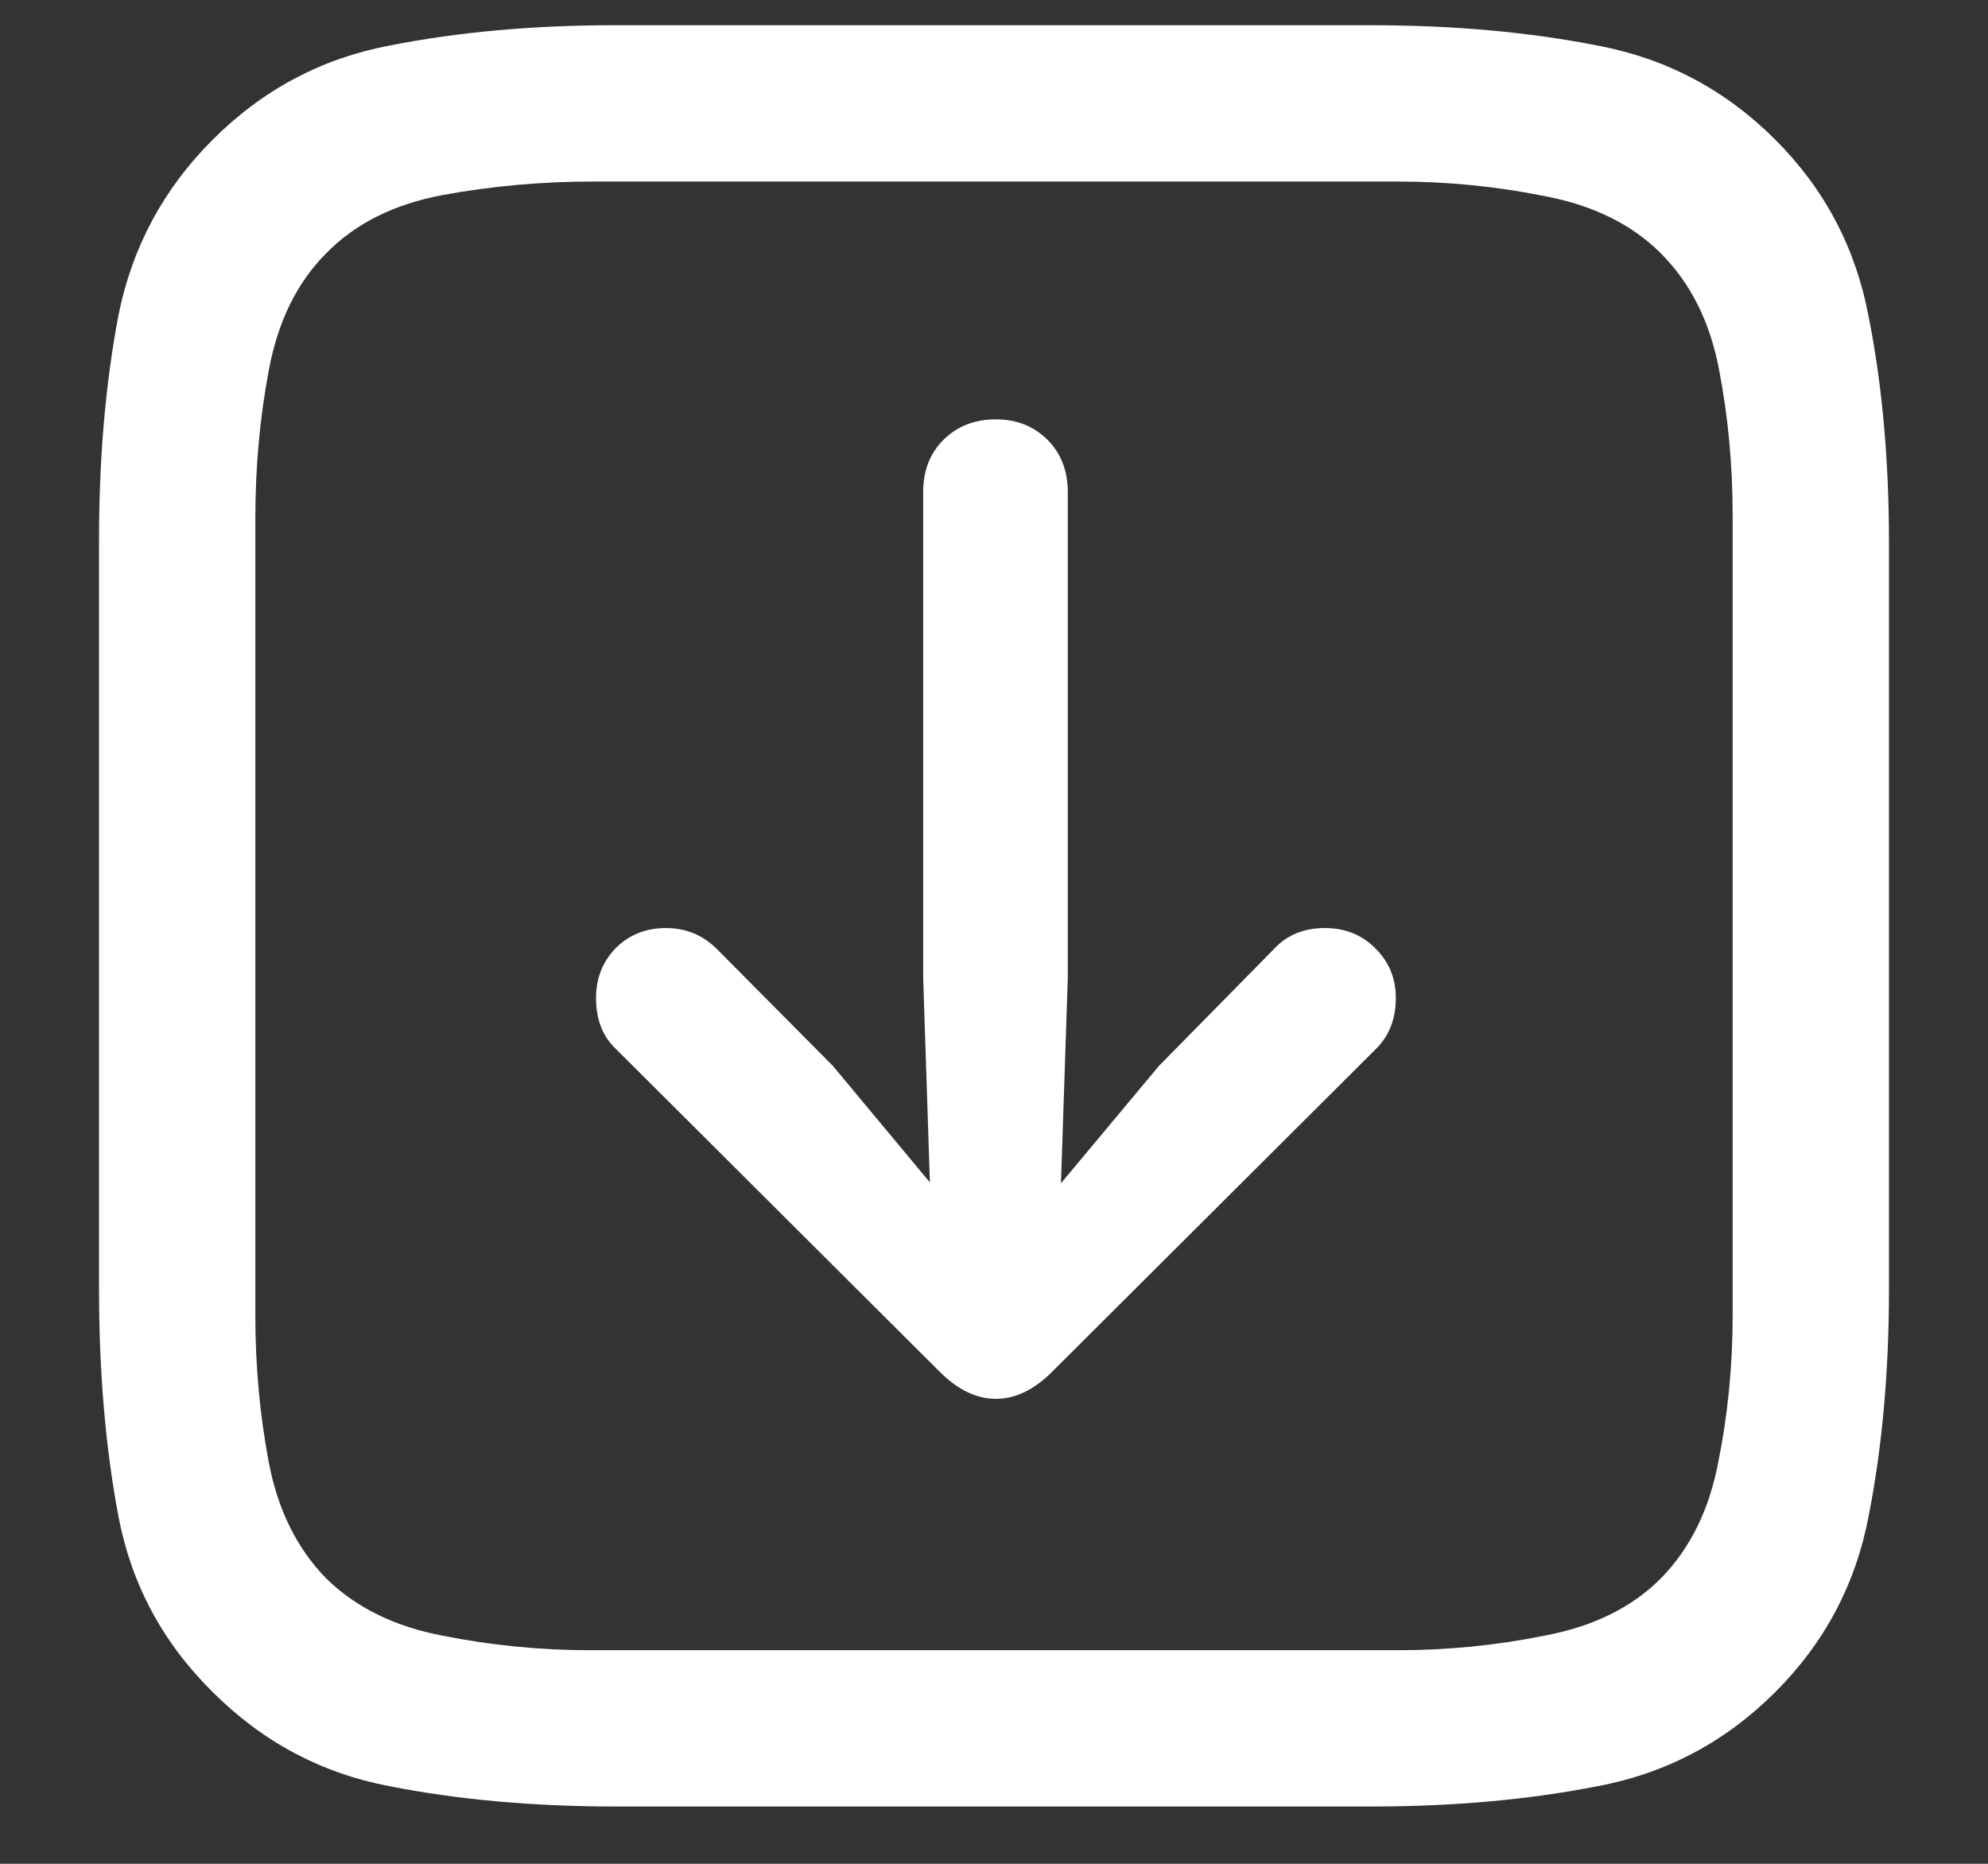 <svg width="16" height="15" viewBox="0 0 16 15" fill="none" xmlns="http://www.w3.org/2000/svg">
<rect x="0" y="0" width="16" height="15" fill="#333333" stroke="none"/>
<path d="M14.289 1.125C13.888 0.724 13.412 0.471 12.859 0.367C12.307 0.258 11.698 0.203 11.031 0.203H4.945C4.289 0.203 3.685 0.258 3.133 0.367C2.586 0.471 2.112 0.724 1.711 1.125C1.315 1.521 1.062 1.992 0.953 2.539C0.849 3.086 0.797 3.688 0.797 4.344V10.375C0.797 11.042 0.849 11.651 0.953 12.203C1.057 12.75 1.31 13.221 1.711 13.617C2.112 14.018 2.586 14.271 3.133 14.375C3.685 14.484 4.294 14.539 4.961 14.539H11.031C11.698 14.539 12.307 14.484 12.859 14.375C13.412 14.271 13.888 14.018 14.289 13.617C14.685 13.221 14.935 12.75 15.039 12.203C15.148 11.651 15.203 11.042 15.203 10.375V4.367C15.203 3.701 15.148 3.094 15.039 2.547C14.935 1.995 14.685 1.521 14.289 1.125ZM13.945 4.148V10.586C13.945 10.992 13.906 11.388 13.828 11.773C13.755 12.154 13.602 12.463 13.367 12.703C13.133 12.938 12.82 13.091 12.43 13.164C12.044 13.242 11.651 13.281 11.25 13.281H4.75C4.349 13.281 3.953 13.242 3.562 13.164C3.177 13.091 2.865 12.938 2.625 12.703C2.391 12.463 2.237 12.154 2.164 11.773C2.091 11.388 2.055 10.992 2.055 10.586V4.172C2.055 3.76 2.091 3.362 2.164 2.977C2.237 2.586 2.391 2.273 2.625 2.039C2.859 1.799 3.172 1.643 3.562 1.57C3.958 1.497 4.362 1.461 4.773 1.461H11.25C11.651 1.461 12.044 1.5 12.43 1.578C12.82 1.651 13.133 1.805 13.367 2.039C13.607 2.279 13.763 2.591 13.836 2.977C13.909 3.357 13.945 3.747 13.945 4.148ZM8.016 3.375C7.844 3.375 7.703 3.43 7.594 3.539C7.484 3.648 7.43 3.789 7.43 3.961V7.867L7.484 9.516L6.703 8.578L5.773 7.641C5.659 7.526 5.521 7.469 5.359 7.469C5.198 7.469 5.062 7.523 4.953 7.633C4.849 7.742 4.797 7.875 4.797 8.031C4.797 8.203 4.849 8.339 4.953 8.438L7.562 11.039C7.708 11.185 7.859 11.258 8.016 11.258C8.172 11.258 8.323 11.185 8.469 11.039L11.078 8.438C11.182 8.333 11.234 8.198 11.234 8.031C11.234 7.875 11.18 7.742 11.07 7.633C10.961 7.523 10.825 7.469 10.664 7.469C10.492 7.469 10.354 7.526 10.25 7.641L9.328 8.578L8.539 9.523L8.594 7.867V3.961C8.594 3.789 8.539 3.648 8.43 3.539C8.32 3.43 8.182 3.375 8.016 3.375Z" fill="white"/>
</svg>
